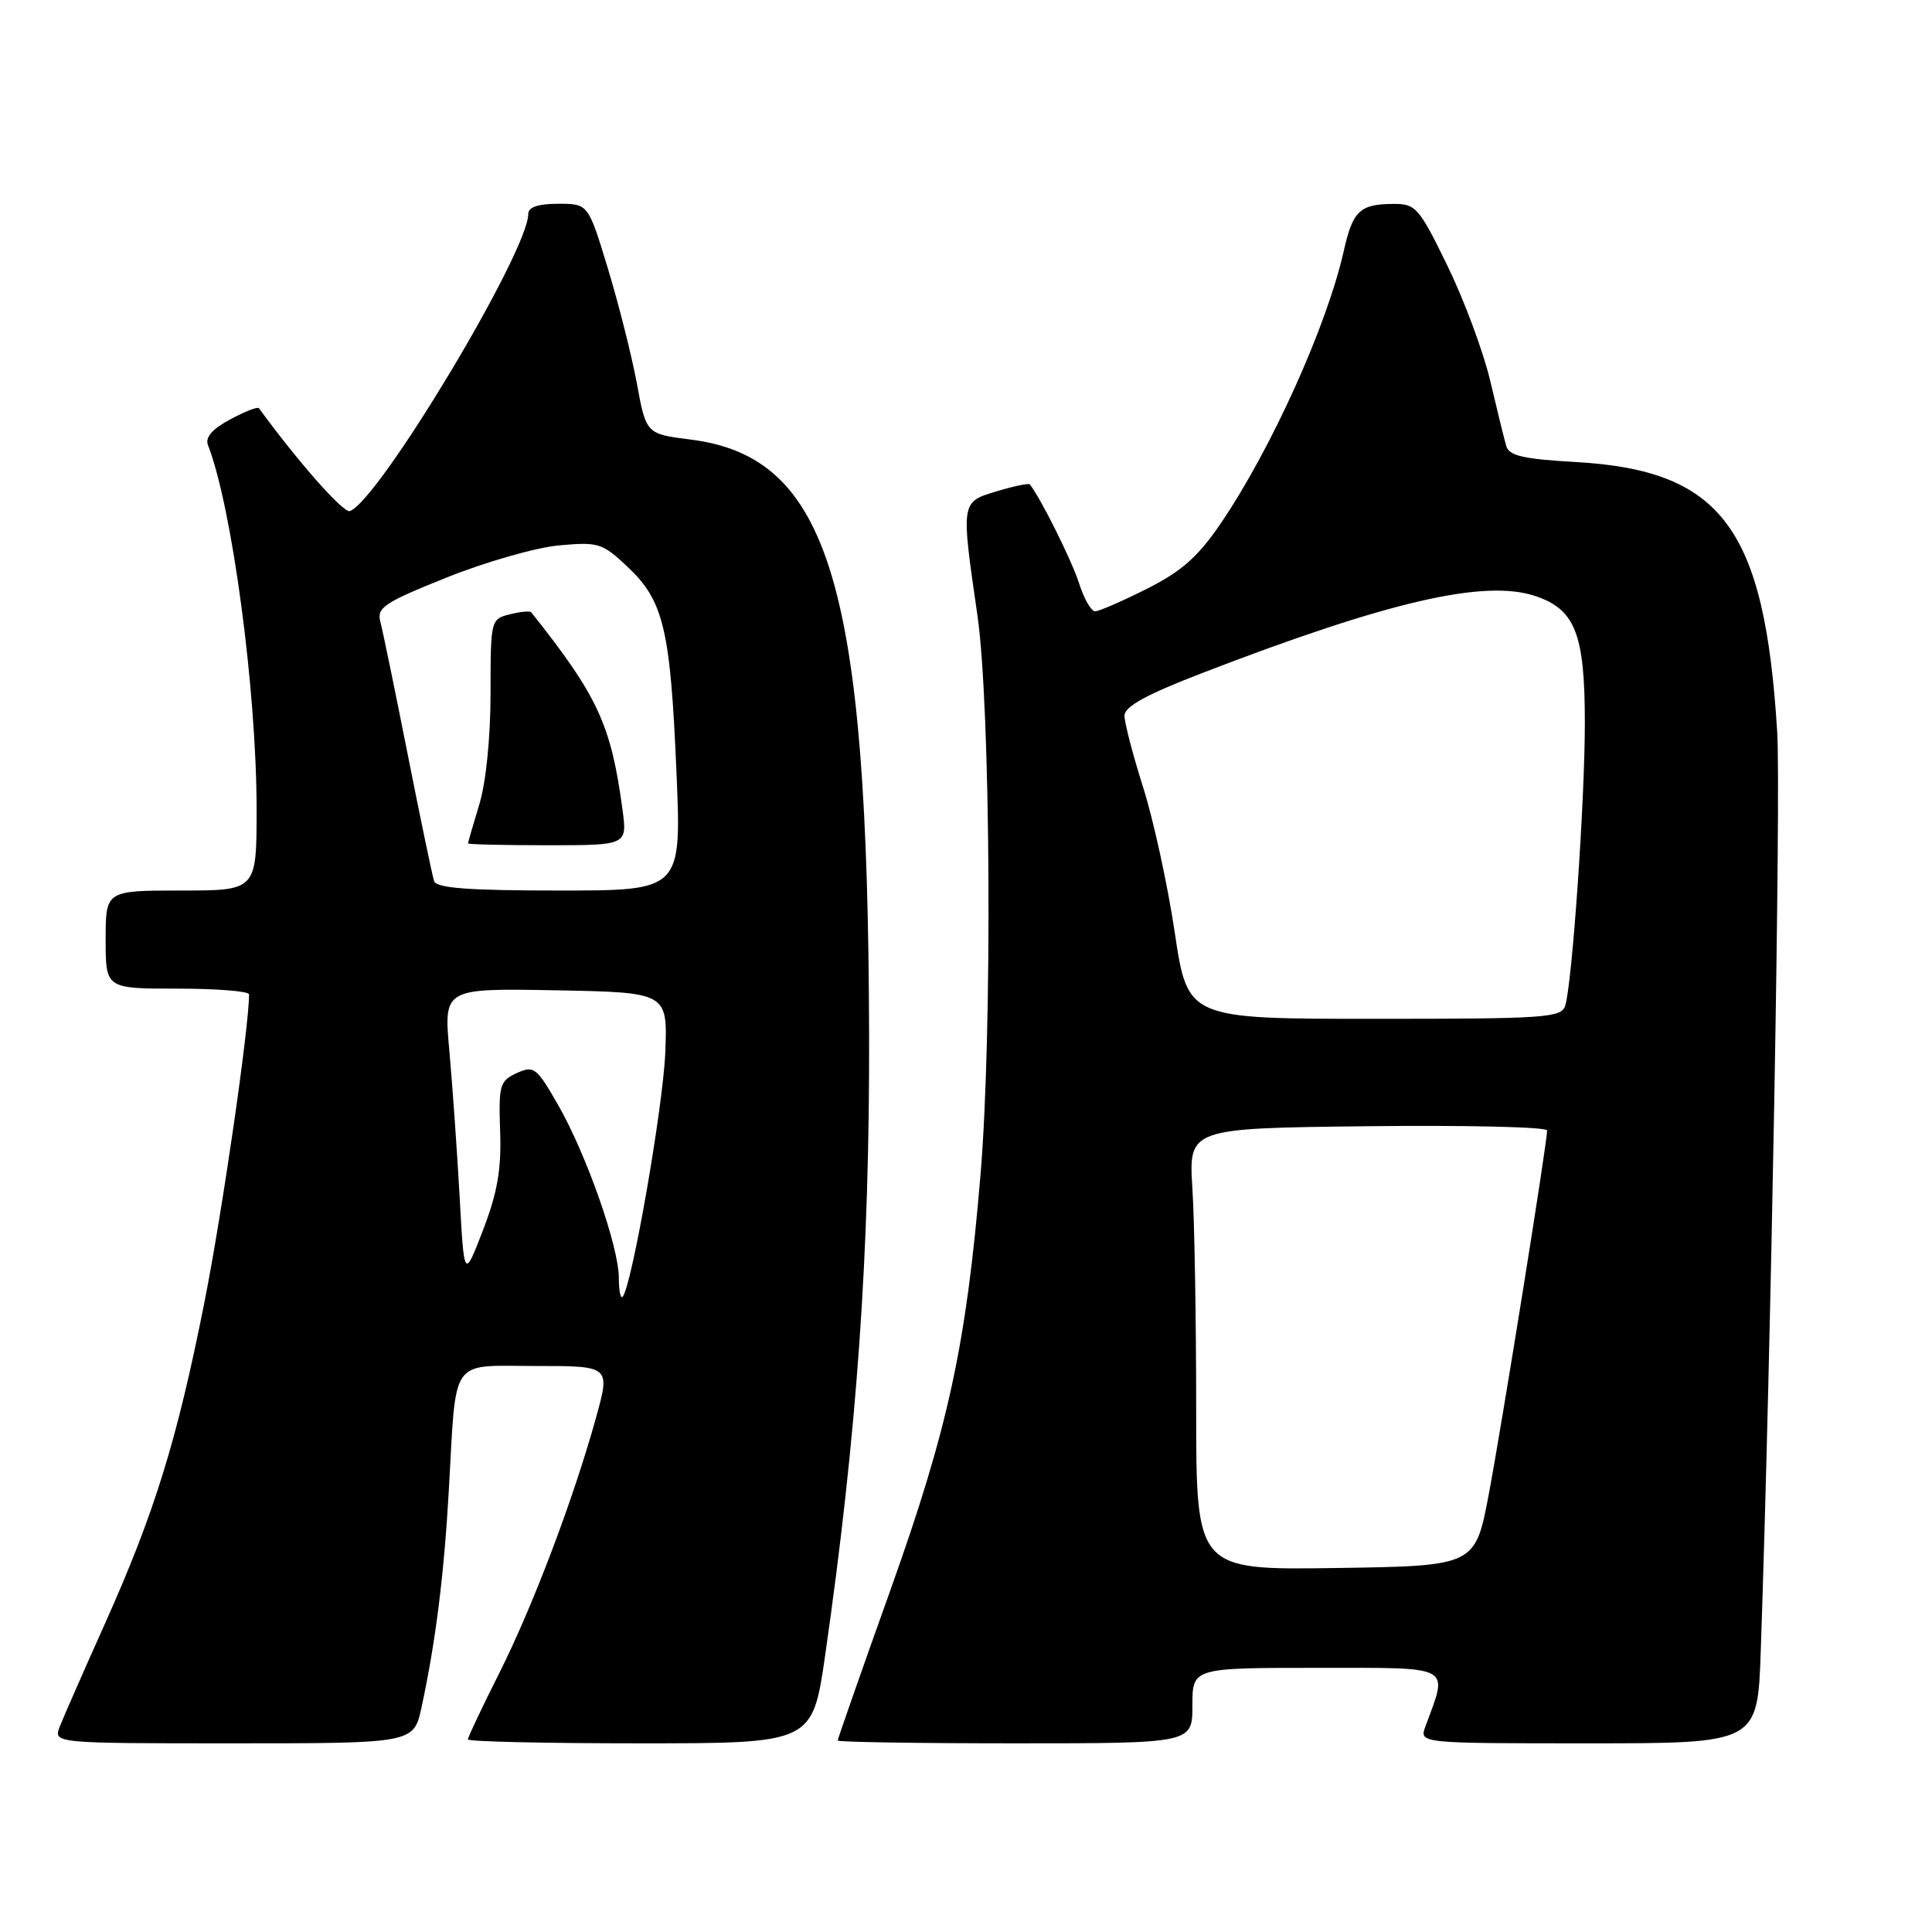<?xml version="1.0" encoding="UTF-8" standalone="no"?>
<!DOCTYPE svg PUBLIC "-//W3C//DTD SVG 1.1//EN" "http://www.w3.org/Graphics/SVG/1.1/DTD/svg11.dtd" >
<svg xmlns="http://www.w3.org/2000/svg" xmlns:xlink="http://www.w3.org/1999/xlink" version="1.1" viewBox="0 0 256 256">
 <g >
 <path fill="currentColor"
d=" M 55.87 226.16 C 57.73 217.52 58.83 208.72 59.47 197.50 C 60.49 179.54 59.47 181.00 71.02 181.00 C 80.87 181.00 80.87 181.00 78.98 187.83 C 75.98 198.66 70.60 212.85 66.13 221.75 C 63.86 226.26 62.00 230.19 62.00 230.48 C 62.00 230.77 72.27 231.00 84.83 231.00 C 107.66 231.00 107.66 231.00 109.35 219.25 C 113.55 189.99 115.24 166.13 115.16 137.00 C 115.00 77.49 109.90 60.55 91.49 58.24 C 85.62 57.50 85.62 57.50 84.38 50.77 C 83.69 47.07 81.96 40.21 80.53 35.52 C 77.94 27.00 77.94 27.00 73.97 27.00 C 71.32 27.00 70.00 27.45 70.00 28.34 C 70.00 33.36 50.12 66.46 46.35 67.72 C 45.50 68.00 39.52 61.23 34.31 54.09 C 34.15 53.86 32.43 54.53 30.49 55.58 C 28.10 56.86 27.16 57.96 27.56 58.99 C 30.75 67.16 34.00 91.48 34.00 107.22 C 34.00 118.00 34.00 118.00 24.00 118.00 C 14.00 118.00 14.00 118.00 14.00 124.50 C 14.00 131.00 14.00 131.00 23.50 131.00 C 28.73 131.00 33.00 131.34 33.00 131.76 C 33.00 136.15 29.44 160.70 27.09 172.54 C 23.45 190.88 20.47 200.50 13.88 215.20 C 11.09 221.42 8.42 227.51 7.93 228.75 C 7.05 231.00 7.05 231.00 30.94 231.00 C 54.83 231.00 54.83 231.00 55.87 226.16 Z  M 158.00 226.00 C 158.00 221.00 158.00 221.00 174.52 221.00 C 192.76 221.00 191.90 220.54 188.88 228.75 C 188.05 231.00 188.05 231.00 210.47 231.00 C 232.89 231.00 232.89 231.00 233.31 218.75 C 234.66 179.61 235.99 105.11 235.49 97.00 C 233.82 69.93 228.15 62.33 208.79 61.22 C 201.89 60.83 199.95 60.39 199.59 59.11 C 199.33 58.23 198.38 54.35 197.47 50.50 C 196.57 46.65 194.02 39.79 191.81 35.25 C 188.04 27.51 187.60 27.00 184.64 27.02 C 180.19 27.04 179.25 27.93 178.06 33.24 C 175.84 43.12 168.50 59.40 161.82 69.26 C 158.77 73.76 156.62 75.67 151.99 78.01 C 148.73 79.65 145.63 81.00 145.11 81.00 C 144.58 81.00 143.62 79.31 142.97 77.25 C 142.03 74.30 137.87 65.94 136.45 64.18 C 136.31 64.01 134.35 64.41 132.10 65.09 C 127.30 66.53 127.32 66.39 129.51 81.50 C 131.27 93.63 131.51 136.84 129.92 155.70 C 128.03 178.25 125.65 189.21 118.03 210.56 C 114.16 221.39 111.00 230.42 111.00 230.63 C 111.00 230.83 121.57 231.00 134.50 231.00 C 158.00 231.00 158.00 231.00 158.00 226.00 Z  M 82.00 169.34 C 82.00 165.22 77.72 153.00 73.99 146.48 C 71.10 141.42 70.75 141.16 68.47 142.19 C 66.22 143.22 66.06 143.78 66.27 149.90 C 66.45 154.94 65.91 158.04 64.00 163.00 C 61.50 169.50 61.50 169.50 60.90 158.50 C 60.56 152.45 59.95 143.78 59.54 139.22 C 58.79 130.95 58.79 130.95 73.63 131.22 C 88.47 131.50 88.47 131.50 88.15 139.50 C 87.85 146.77 83.68 170.66 82.49 171.84 C 82.22 172.11 82.00 170.99 82.00 169.34 Z  M 57.52 116.75 C 57.29 116.06 55.72 108.53 54.03 100.00 C 52.34 91.47 50.71 83.55 50.40 82.39 C 49.90 80.51 50.90 79.85 59.17 76.53 C 64.30 74.47 71.00 72.55 74.05 72.27 C 79.30 71.79 79.80 71.94 83.19 75.14 C 87.93 79.62 88.83 83.37 89.63 102.21 C 90.31 118.00 90.31 118.00 74.12 118.00 C 62.06 118.00 57.83 117.68 57.52 116.75 Z  M 82.48 107.25 C 80.97 96.02 79.22 92.24 70.39 81.13 C 70.23 80.93 68.95 81.05 67.55 81.40 C 65.03 82.03 65.00 82.17 65.00 91.86 C 65.00 97.69 64.40 103.67 63.51 106.59 C 62.69 109.29 62.02 111.61 62.01 111.75 C 62.00 111.89 66.75 112.00 72.56 112.00 C 83.12 112.00 83.12 112.00 82.48 107.25 Z  M 158.50 186.77 C 158.50 175.07 158.28 161.90 158.00 157.50 C 157.50 149.50 157.50 149.50 181.25 149.23 C 194.31 149.08 205.00 149.33 205.00 149.79 C 205.00 151.44 199.01 188.77 197.27 198.00 C 195.47 207.50 195.47 207.50 176.99 207.77 C 158.50 208.04 158.50 208.04 158.50 186.77 Z  M 155.66 123.55 C 154.72 117.26 152.83 108.60 151.47 104.32 C 150.11 100.03 149.00 95.76 149.00 94.84 C 149.00 93.62 151.86 92.05 159.25 89.20 C 183.88 79.70 196.64 76.74 203.38 78.96 C 208.73 80.73 210.00 83.96 210.00 95.81 C 210.00 106.15 208.33 130.23 207.40 133.25 C 206.91 134.86 204.82 135.00 182.12 135.00 C 157.37 135.00 157.37 135.00 155.66 123.55 Z "/>
</g>
</svg>
